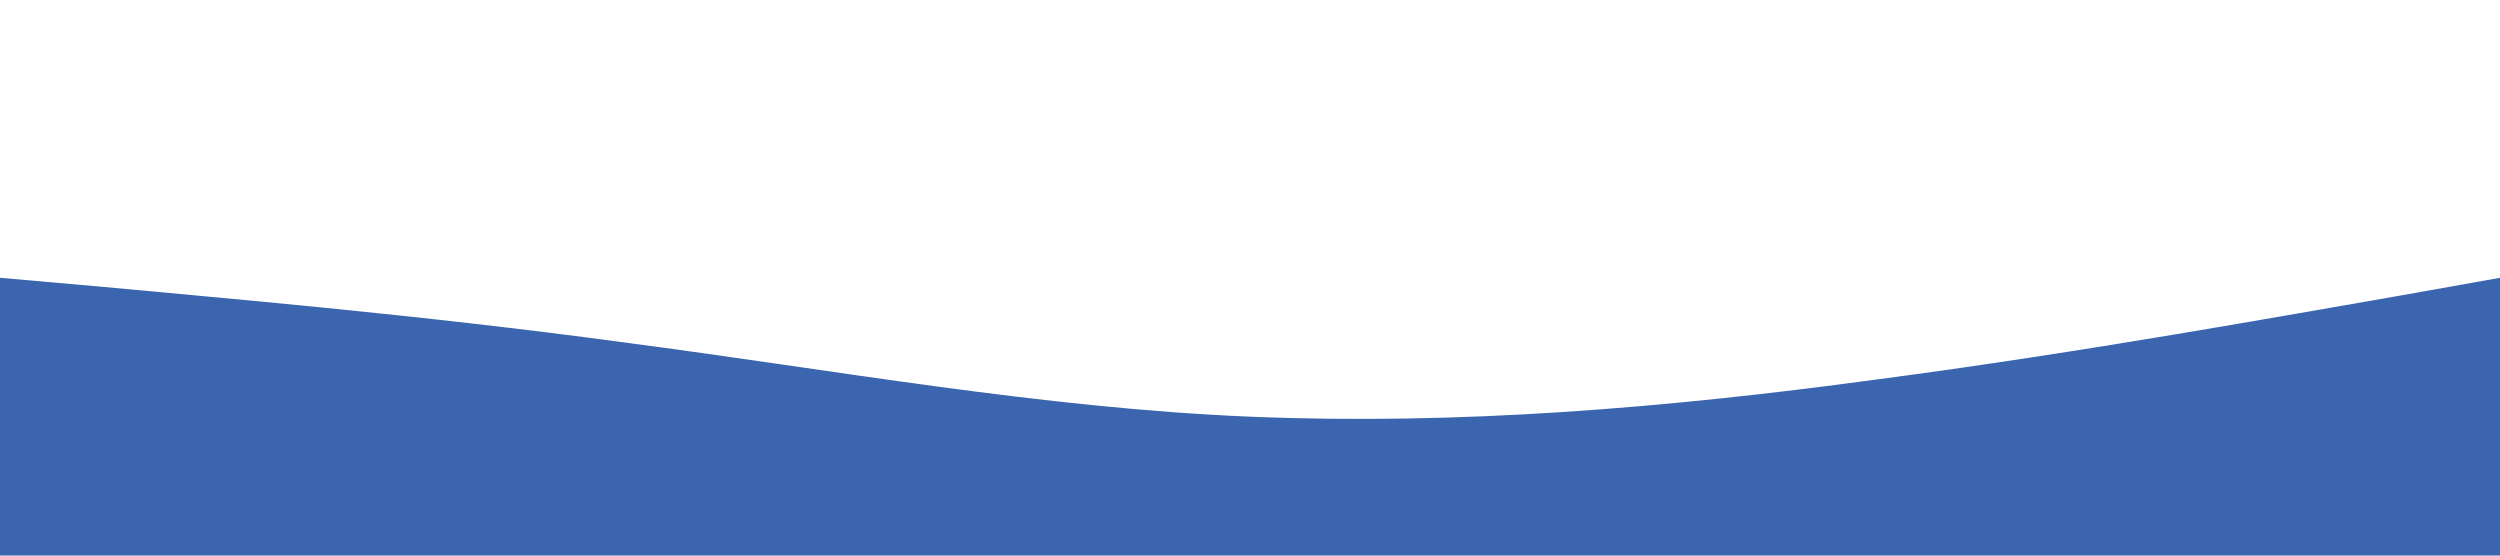 <?xml version="1.0" standalone="no"?><svg xmlns="http://www.w3.org/2000/svg" viewBox="0 0 1440 320"><path fill="#3b66af" fill-opacity="1" d="M0,160L60,165.3C120,171,240,181,360,197.3C480,213,600,235,720,240C840,245,960,235,1080,218.7C1200,203,1320,181,1380,170.7L1440,160L1440,320L1380,320C1320,320,1200,320,1080,320C960,320,840,320,720,320C600,320,480,320,360,320C240,320,120,320,60,320L0,320Z"></path></svg>